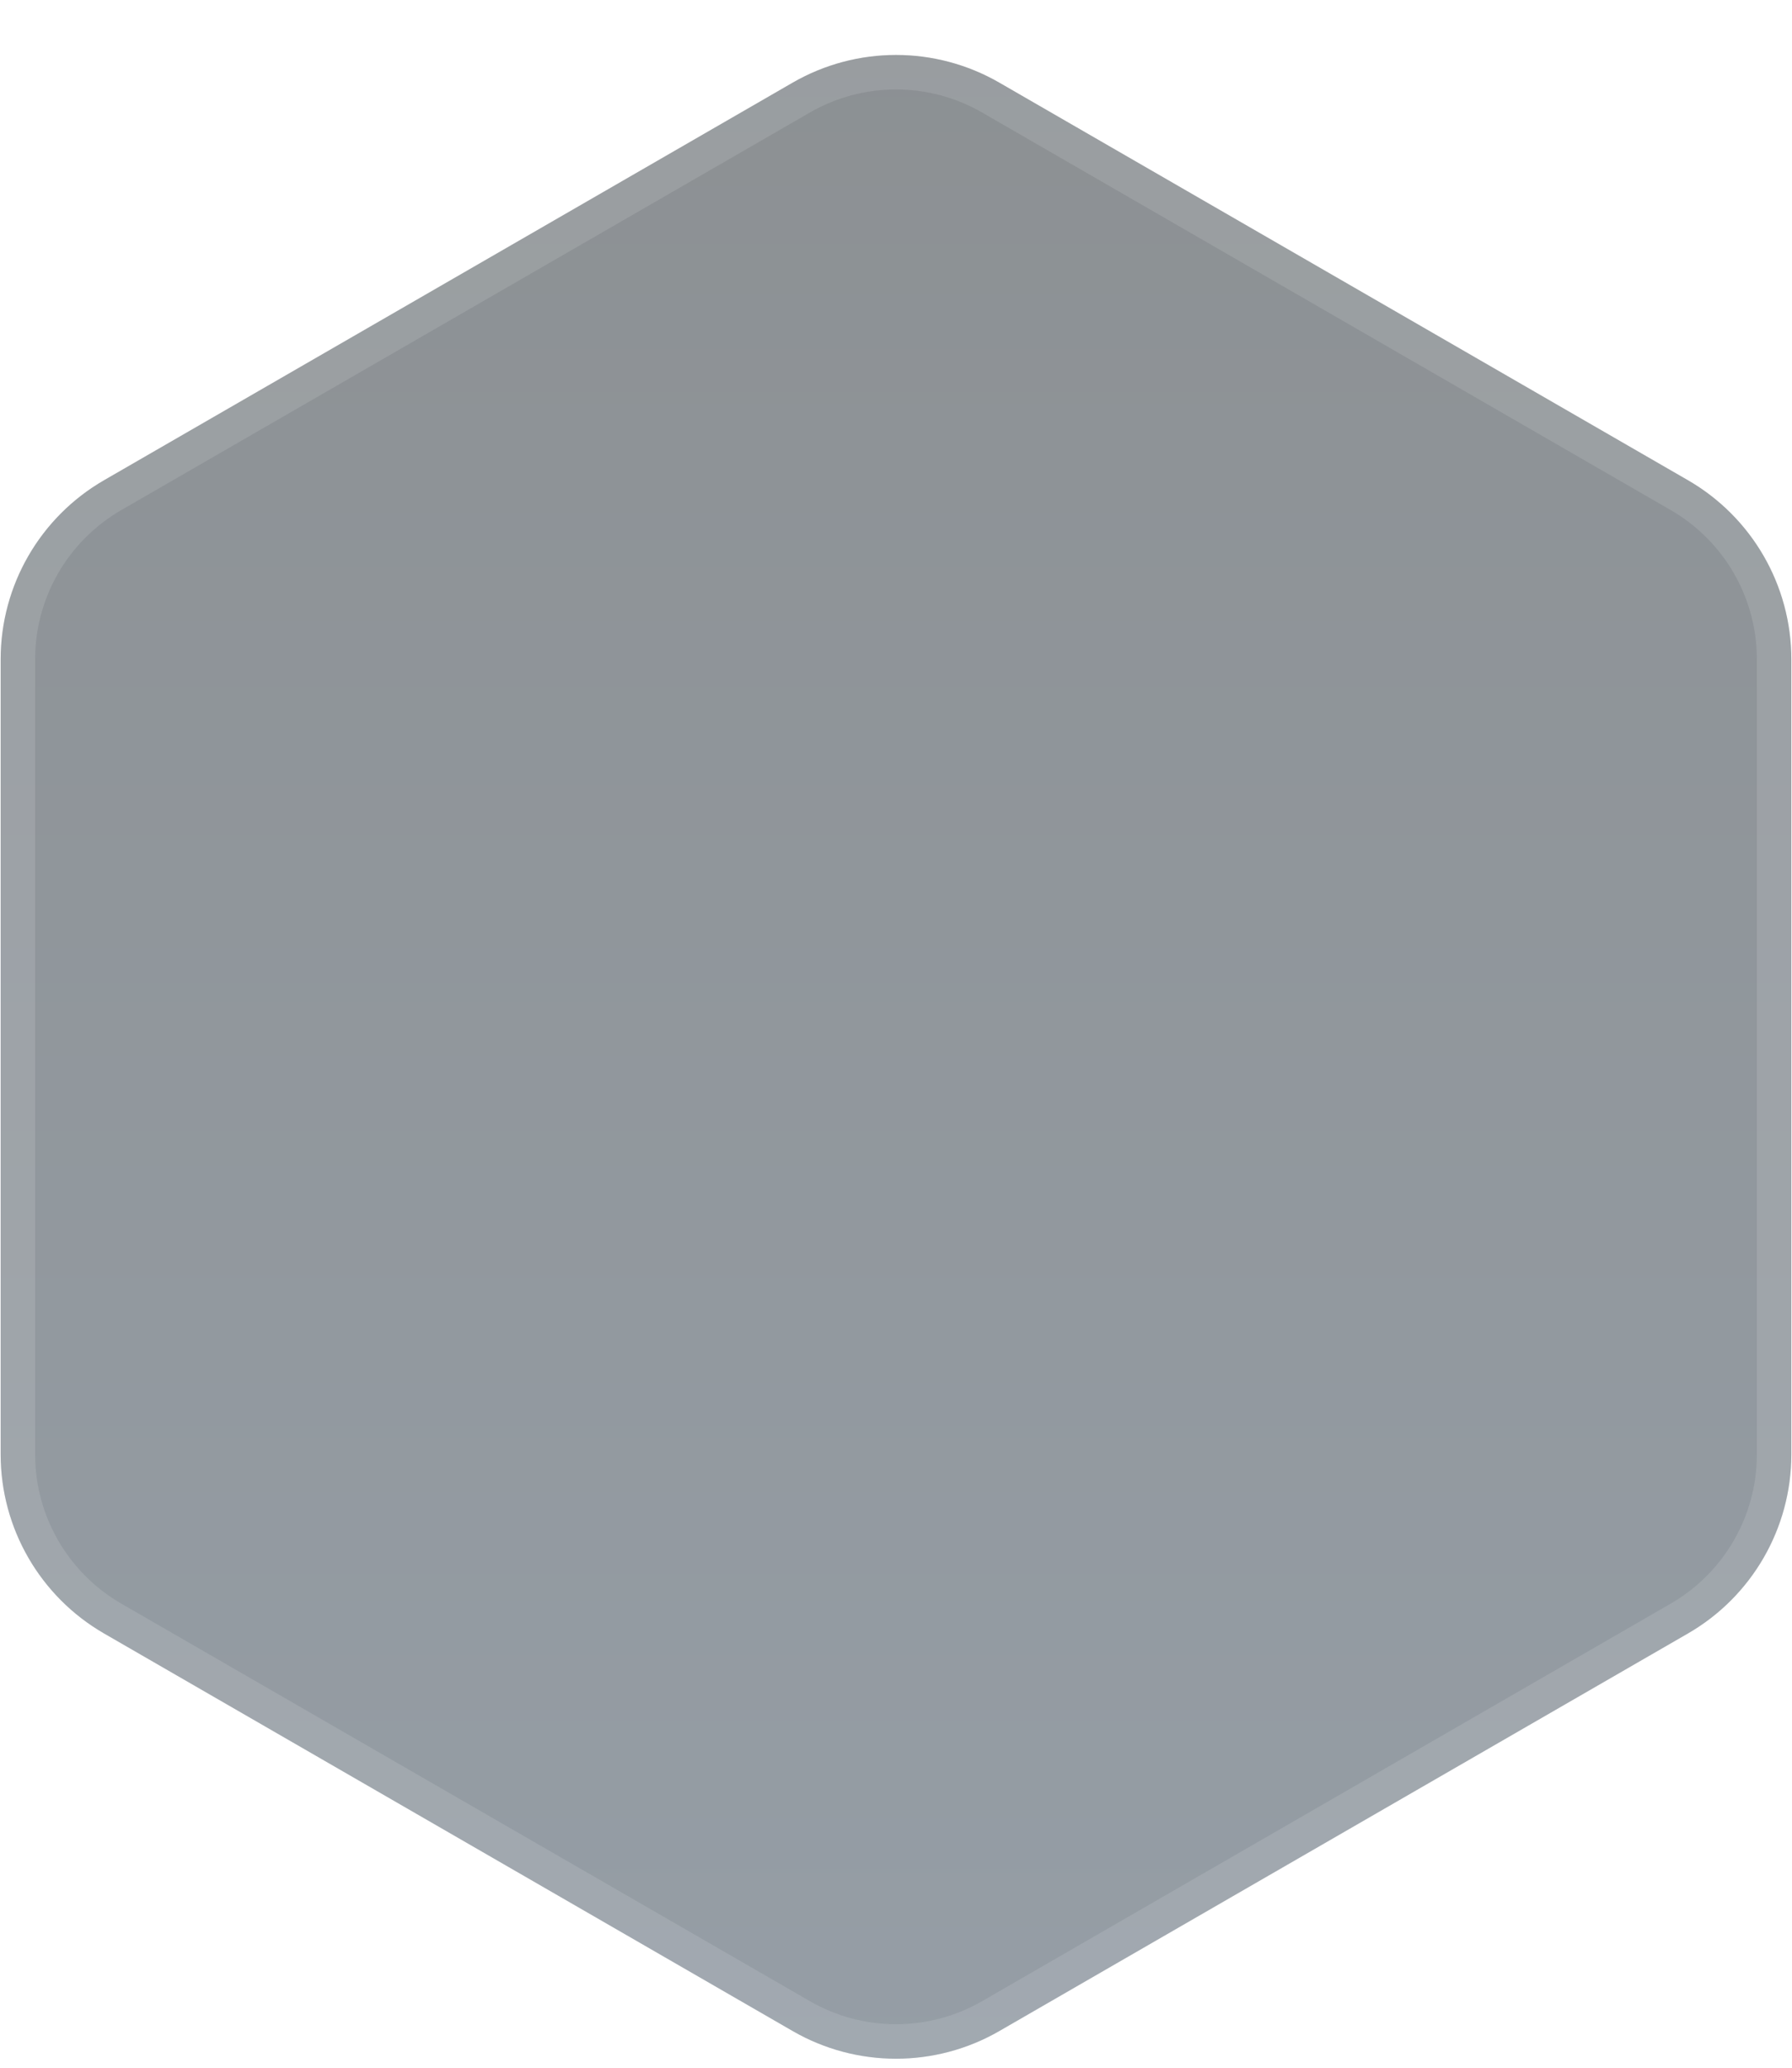 <svg width="52" height="60" viewBox="0 0 52 60" fill="none" xmlns="http://www.w3.org/2000/svg">
<g filter="url(#filter0_bi_1541_1594)">
<path d="M23 1.732C24.856 0.66 27.144 0.66 29 1.732L48.981 13.268C50.837 14.34 51.981 16.32 51.981 18.464V41.536C51.981 43.679 50.837 45.66 48.981 46.732L29 58.268C27.144 59.34 24.856 59.34 23 58.268L3.019 46.732C1.163 45.66 0.019 43.679 0.019 41.536V18.464C0.019 16.32 1.163 14.34 3.019 13.268L23 1.732Z" fill="url(#paint0_linear_1541_1594)" fill-opacity="0.5"/>
<path d="M23.25 2.165C24.952 1.183 27.048 1.183 28.75 2.165L48.731 13.701C50.432 14.683 51.481 16.499 51.481 18.464V41.536C51.481 43.501 50.432 45.317 48.731 46.299L28.75 57.835C27.048 58.817 24.952 58.817 23.25 57.835L3.269 46.299C1.568 45.317 0.519 43.501 0.519 41.536V18.464C0.519 16.499 1.568 14.683 3.269 13.701L23.25 2.165Z" stroke="white" stroke-opacity="0.12"/>
</g>
<defs>
<filter id="filter0_bi_1541_1594" x="-6.681" y="-5.772" width="65.362" height="71.544" filterUnits="userSpaceOnUse" color-interpolation-filters="sRGB">
<feFlood flood-opacity="0" result="BackgroundImageFix"/>
<feGaussianBlur in="BackgroundImageFix" stdDeviation="3.35"/>
<feComposite in2="SourceAlpha" operator="in" result="effect1_backgroundBlur_1541_1594"/>
<feBlend mode="normal" in="SourceGraphic" in2="effect1_backgroundBlur_1541_1594" result="shape"/>
<feColorMatrix in="SourceAlpha" type="matrix" values="0 0 0 0 0 0 0 0 0 0 0 0 0 0 0 0 0 0 127 0" result="hardAlpha"/>
<feOffset dy="0.667"/>
<feGaussianBlur stdDeviation="0.333"/>
<feComposite in2="hardAlpha" operator="arithmetic" k2="-1" k3="1"/>
<feColorMatrix type="matrix" values="0 0 0 0 1 0 0 0 0 1 0 0 0 0 1 0 0 0 0.12 0"/>
<feBlend mode="normal" in2="shape" result="effect2_innerShadow_1541_1594"/>
</filter>
<linearGradient id="paint0_linear_1541_1594" x1="26" y1="0" x2="26" y2="60" gradientUnits="userSpaceOnUse">
<stop stop-color="#1A2228"/>
<stop offset="1" stop-color="#2D3E4E"/>
</linearGradient>
</defs>
</svg>
